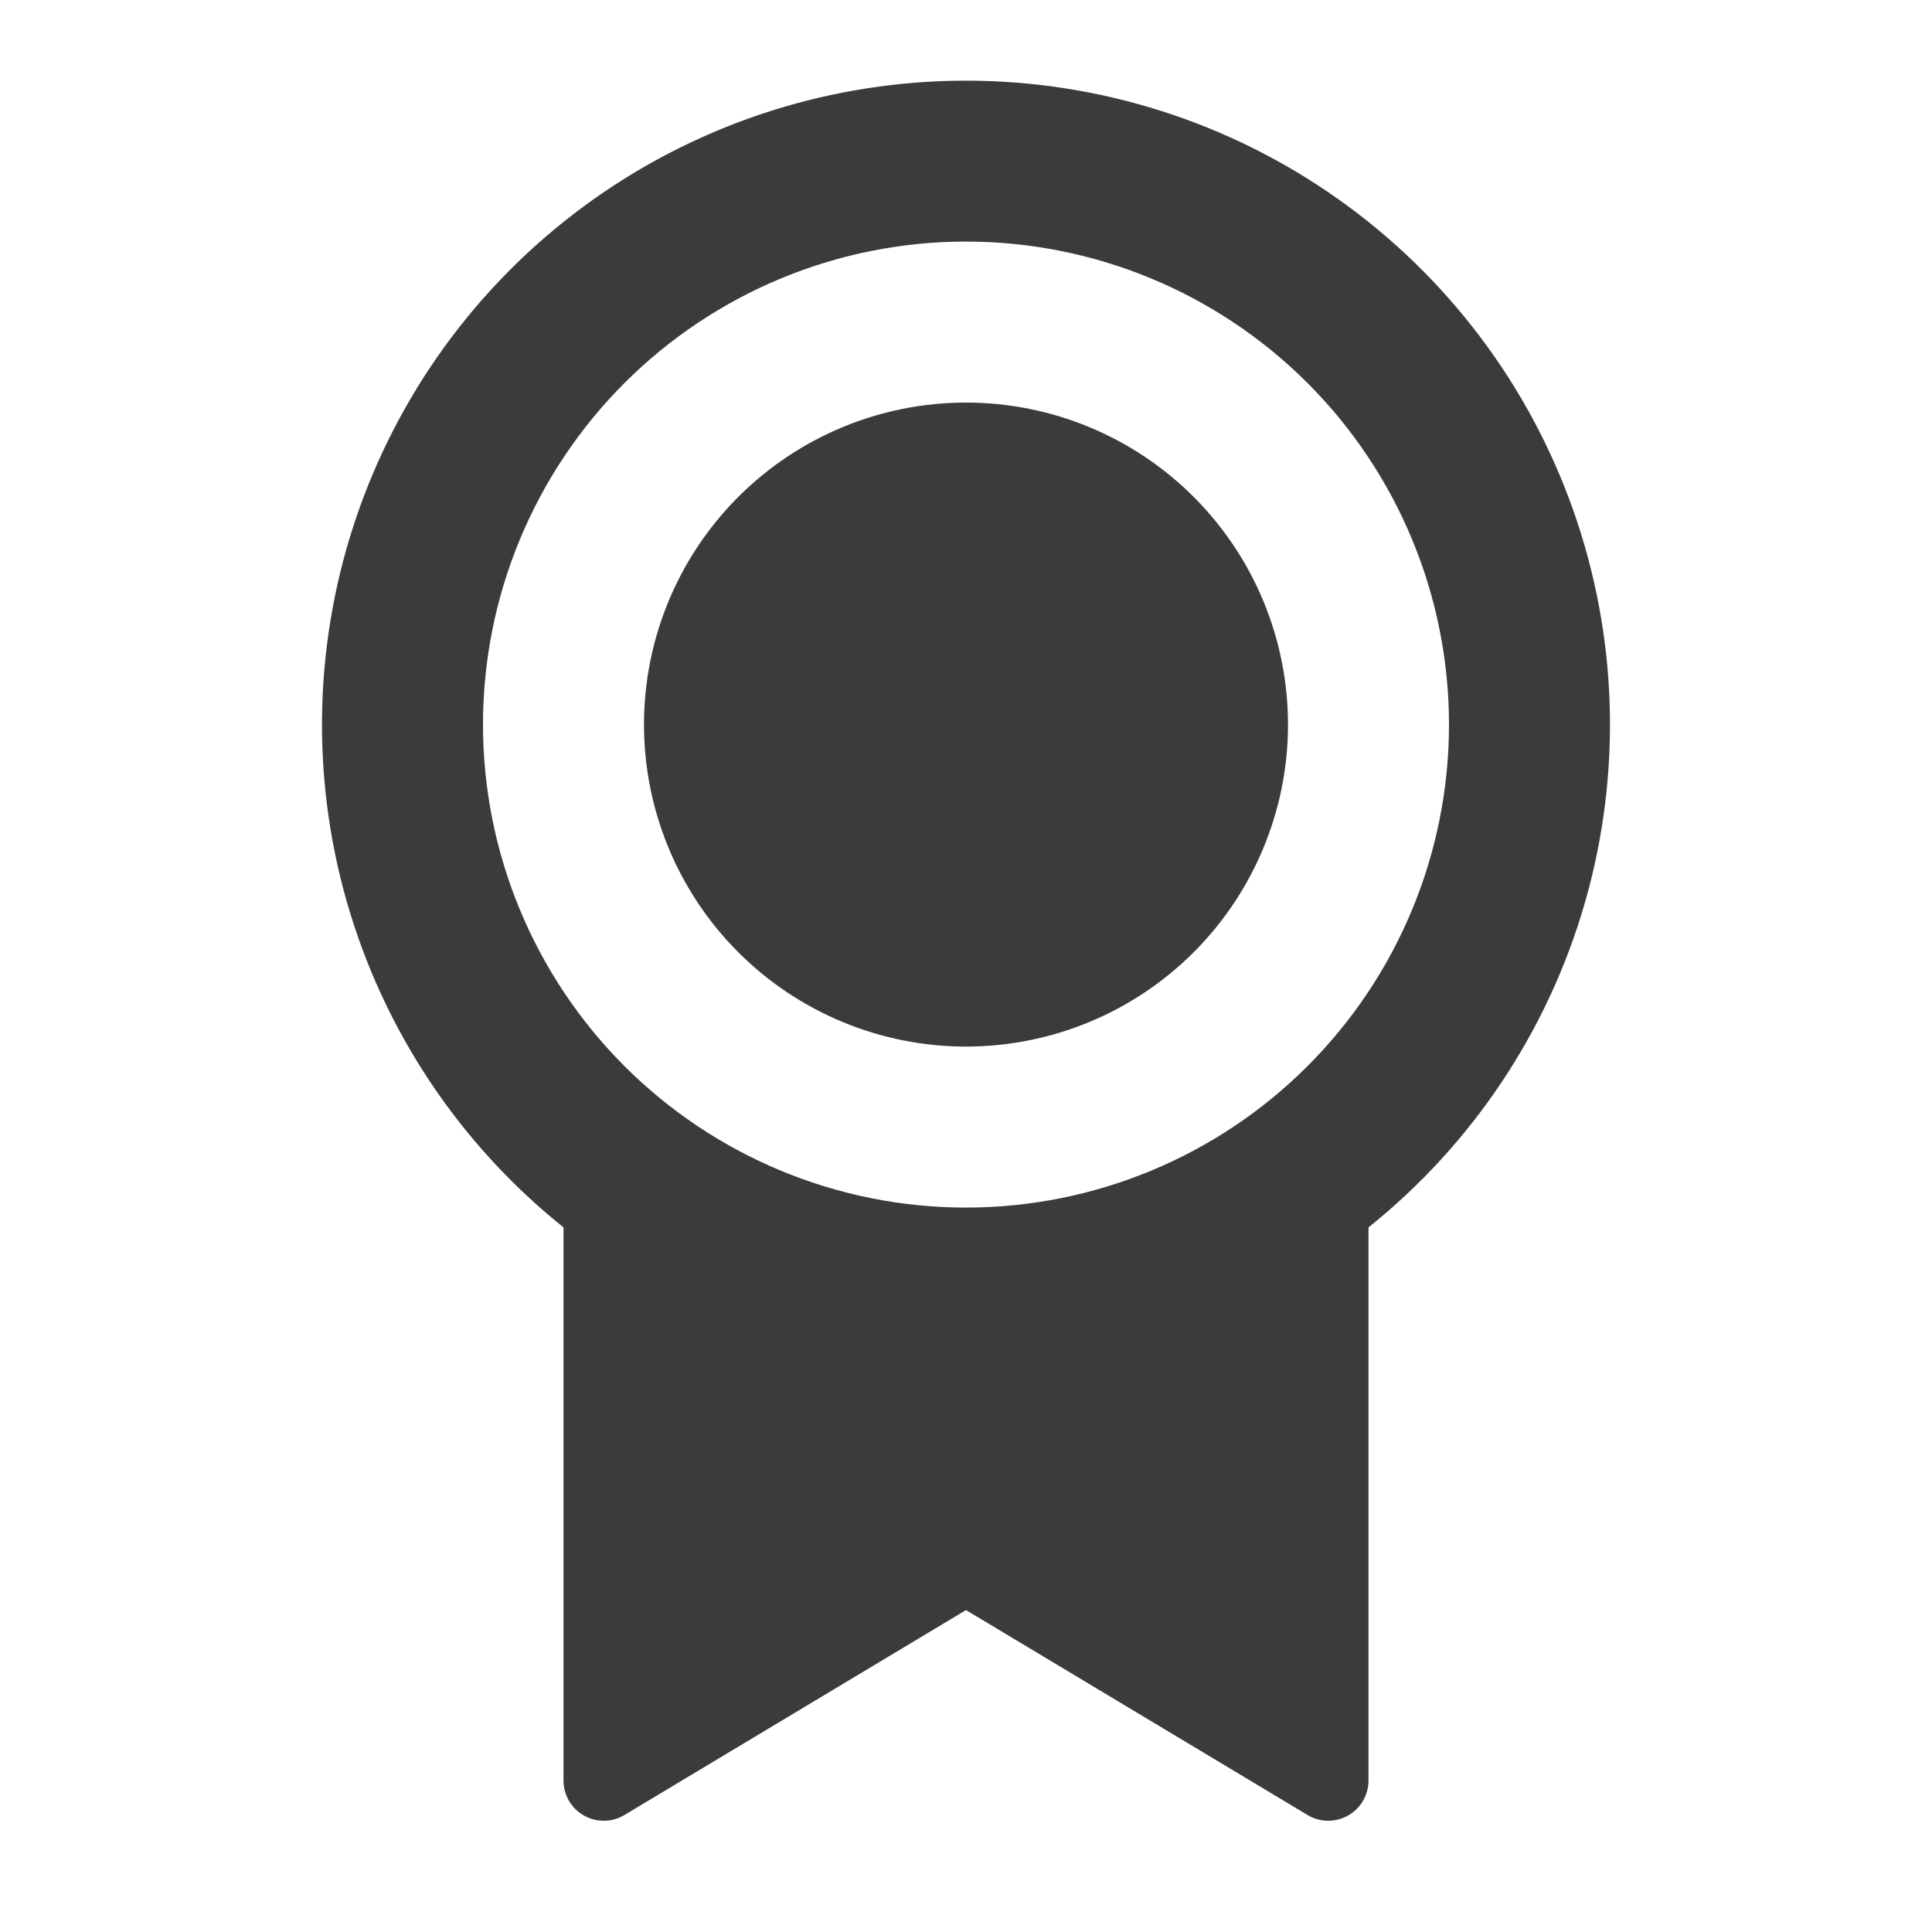 <svg width="187" height="187" viewBox="0 0 187 187" fill="none" xmlns="http://www.w3.org/2000/svg">
<g id="ri:award-fill">
<path id="Vector" d="M132.458 118.791V172.335C132.458 173.025 132.275 173.702 131.928 174.297C131.581 174.893 131.082 175.386 130.483 175.726C129.883 176.066 129.204 176.24 128.515 176.232C127.825 176.223 127.151 176.032 126.559 175.678L93.499 155.84L60.439 175.678C59.847 176.033 59.172 176.224 58.482 176.232C57.792 176.24 57.113 176.065 56.513 175.724C55.913 175.383 55.414 174.889 55.068 174.292C54.721 173.696 54.539 173.018 54.541 172.328V118.799C44.46 110.727 37.134 99.724 33.577 87.309C30.02 74.894 30.407 61.681 34.684 49.496C38.961 37.31 46.917 26.754 57.453 19.286C67.99 11.818 80.585 7.807 93.499 7.807C106.414 7.807 119.009 11.818 129.545 19.286C140.081 26.754 148.038 37.31 152.315 49.496C156.592 61.681 156.979 74.894 153.421 87.309C149.864 99.724 142.539 110.727 132.458 118.799V118.791ZM93.499 116.882C105.898 116.882 117.789 111.957 126.557 103.189C135.324 94.422 140.249 82.531 140.249 70.132C140.249 57.733 135.324 45.842 126.557 37.075C117.789 28.308 105.898 23.382 93.499 23.382C81.1 23.382 69.209 28.308 60.442 37.075C51.675 45.842 46.749 57.733 46.749 70.132C46.749 82.531 51.675 94.422 60.442 103.189C69.209 111.957 81.1 116.882 93.499 116.882ZM93.499 101.299C85.233 101.299 77.306 98.015 71.461 92.17C65.616 86.325 62.333 78.398 62.333 70.132C62.333 61.866 65.616 53.939 71.461 48.094C77.306 42.249 85.233 38.965 93.499 38.965C101.765 38.965 109.693 42.249 115.538 48.094C121.382 53.939 124.666 61.866 124.666 70.132C124.666 78.398 121.382 86.325 115.538 92.17C109.693 98.015 101.765 101.299 93.499 101.299Z" fill="#3B3B3B"/>
</g>
</svg>
